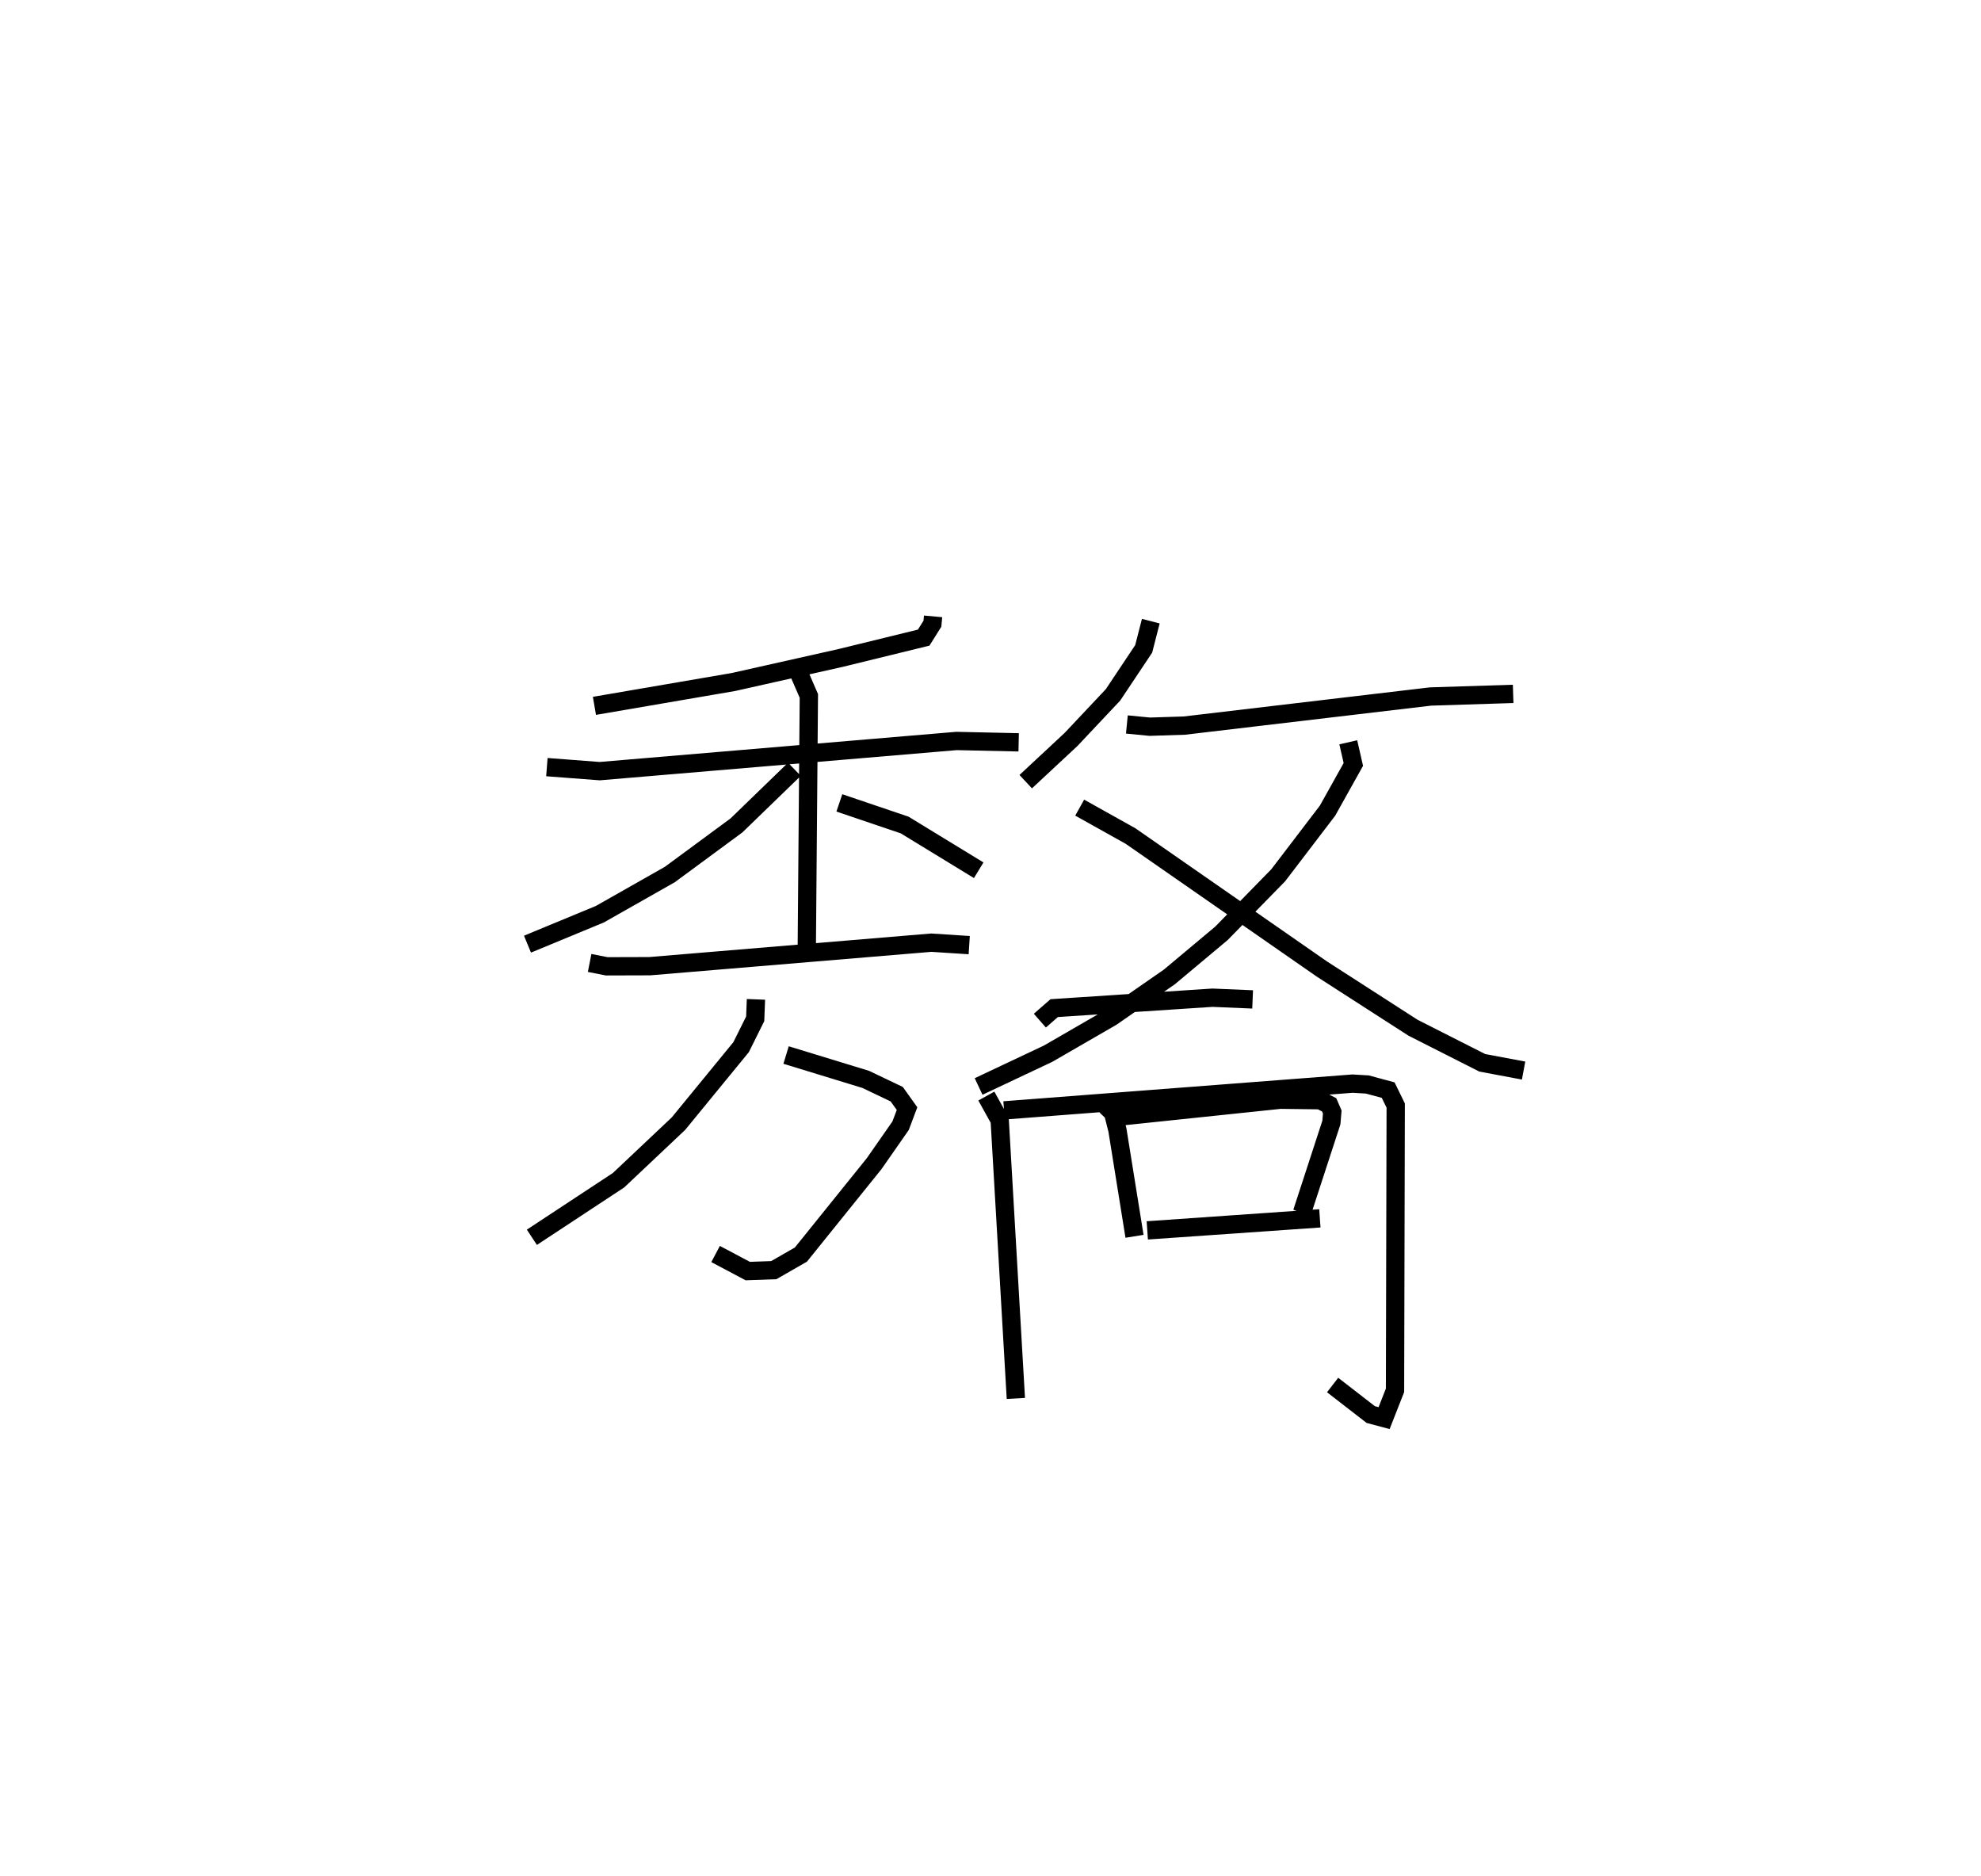 <?xml version="1.0" encoding="utf-8" ?>
<svg baseProfile="full" height="102.503" version="1.1" width="108.283" xmlns="http://www.w3.org/2000/svg" xmlns:ev="http://www.w3.org/2001/xml-events" xmlns:xlink="http://www.w3.org/1999/xlink"><defs /><rect fill="white" height="102.503" width="108.283" x="0" y="0" /><path d="M25,25 m0.0,0.0 m26.003,8.684 l-0.036,0.401 -0.478,0.761 l-4.557,1.115 -5.849,1.312 l-7.591,1.302 m-2.599,3.348 l2.888,0.22 19.502,-1.649 l3.398,0.075 m-12.112,-4.019 l0.644,1.483 -0.116,14.072 m-0.674,-10.063 l-3.166,3.066 -3.646,2.686 l-3.822,2.167 -3.956,1.637 m17.047,-7.72 l3.569,1.209 4.048,2.472 m-21.267,5.067 l0.936,0.183 2.352,-0.007 l15.386,-1.285 2.075,0.134 m-10.011,6.006 l4.353,1.331 1.696,0.81 l0.563,0.788 -0.353,0.935 l-1.448,2.076 -4.002,4.967 l-1.481,0.849 -1.423,0.051 l-1.758,-0.933 m2.206,-13.916 l-0.041,1.062 -0.77,1.55 l-3.424,4.18 -3.275,3.091 l-4.738,3.12 m33.831,-33.672 l-0.389,1.515 -1.677,2.514 l-2.296,2.438 -2.475,2.305 m5.529,-3.126 l1.25,0.122 1.892,-0.06 l13.456,-1.59 4.516,-0.143 m-9.012,2.646 l0.277,1.209 -1.411,2.526 l-2.696,3.532 -3.101,3.171 l-2.851,2.386 -3.154,2.187 l-3.478,2.009 -3.792,1.789 m5.525,-15.239 l2.779,1.552 10.465,7.272 l4.978,3.205 3.782,1.916 l2.26,0.424 m-29.366,1.394 l0.73,1.317 0.883,15.207 m-0.645,-15.741 l19.046,-1.463 0.809,0.047 l1.141,0.308 0.412,0.844 l-0.038,15.562 -0.597,1.519 l-0.73,-0.195 -2.084,-1.614 m-16.002,-19.913 l0.783,-0.684 8.649,-0.569 l2.198,0.093 m-8.02,5.821 l0.393,0.378 0.238,0.946 l0.933,5.801 m-0.669,-6.56 l8.637,-0.905 2.181,0.027 l0.491,0.253 0.169,0.392 l-0.048,0.575 -1.605,4.92 m-8.458,0.974 l9.433,-0.657 " fill="none" stroke="black" stroke-width="1" /></svg>